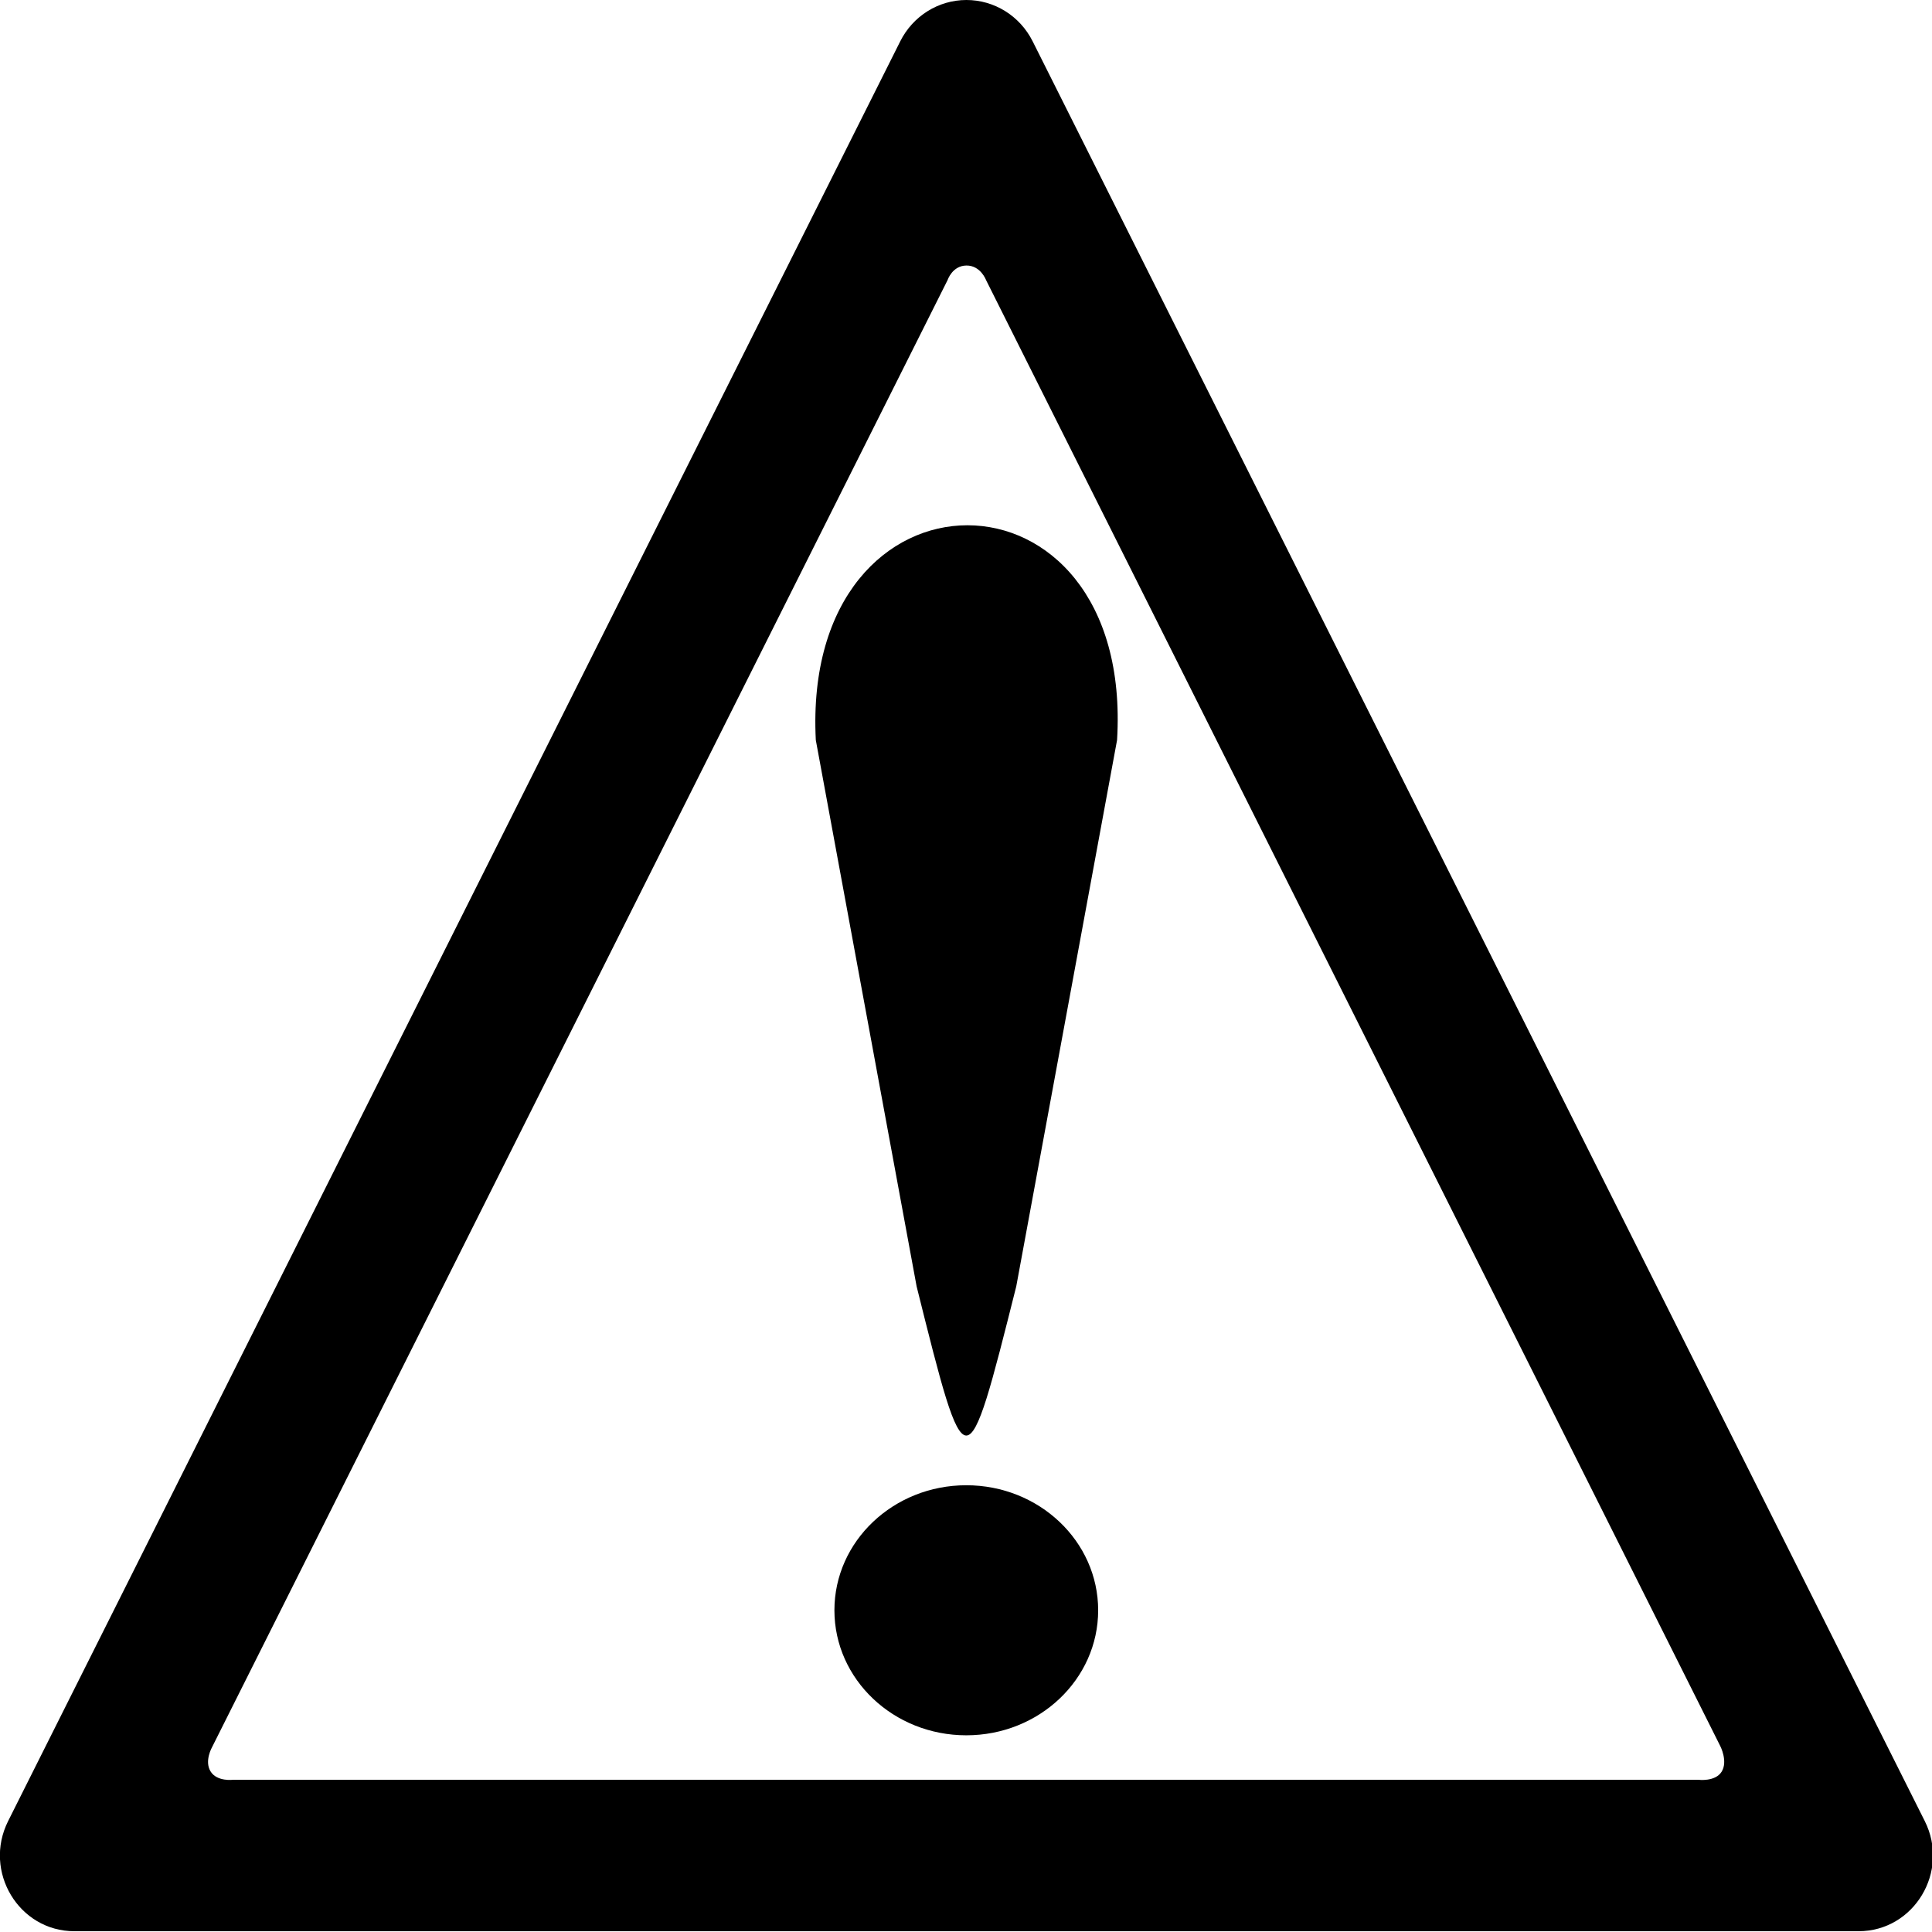 <?xml version="1.0" encoding="UTF-8" standalone="no"?>
<svg
   xmlns:dc="http://purl.org/dc/elements/1.1/"
   xmlns:cc="http://creativecommons.org/ns#"
   xmlns:rdf="http://www.w3.org/1999/02/22-rdf-syntax-ns#"
   xmlns:svg="http://www.w3.org/2000/svg"
   xmlns="http://www.w3.org/2000/svg"
   version="1.1"
   id="svg2"
   viewBox="0 0 100 100"
   height="100"
   width="100">
  <defs
     id="defs4" />
  <g
     transform="matrix(0.962,0,0,0.98,1.923,3.4534094e-6)"
     id="layer1">
    <path
       id="path4178"
       d="M 49.994,0 C 48.493,0.002 47.12,0.845 46.438,2.182 l -48,94 C -2.92,98.843 -0.988,101.999 2,102 l 96,0 c 2.988,-7.1e-4 4.92,-3.157 3.562,-5.818 l -48,-94 C 52.878,0.841 51.499,-0.002 49.994,0 Z M 50,14.024 c 0.761,-0.006 1.054,0.766 1.054,0.766 l 39.506,77.432 c 0,0 0.421,0.8 0.074,1.35 -0.347,0.55 -1.261,0.428 -1.261,0.428 l -78.822,1.37e-4 c 0,0 -0.87,0.116 -1.22,-0.44 -0.35,-0.555 0.086,-1.293 0.086,-1.293 L 48.987,14.79 c 0,0 0.252,-0.76 1.013,-0.766 z"
       style="color:#000000;font-style:normal;font-variant:normal;font-weight:normal;font-stretch:normal;font-size:medium;line-height:normal;font-family:sans-serif;text-indent:0;text-align:start;text-decoration:none;text-decoration-line:none;text-decoration-style:solid;text-decoration-color:#000000;letter-spacing:normal;word-spacing:normal;text-transform:none;direction:ltr;block-progression:tb;writing-mode:lr-tb;baseline-shift:baseline;text-anchor:start;white-space:normal;clip-rule:nonzero;display:inline;overflow:visible;visibility:visible;opacity:1;isolation:auto;mix-blend-mode:normal;color-interpolation:sRGB;color-interpolation-filters:linearRGB;solid-color:#000000;solid-opacity:1;fill:#000000;fill-opacity:1;fill-rule:nonzero;stroke:none;stroke-width:8;stroke-linecap:round;stroke-linejoin:round;stroke-miterlimit:4;stroke-dasharray:none;stroke-dashoffset:0;stroke-opacity:1;color-rendering:auto;image-rendering:auto;shape-rendering:auto;text-rendering:auto;enable-background:accumulate" />
    <path
       style="fill:#000000;fill-opacity:1;stroke:none;stroke-width:3.846;stroke-miterlimit:4;stroke-dasharray:none;stroke-opacity:1"
       d="m 49.991,78.445 c 3.918,-2.32e-4 7.095,2.956 7.096,6.603 2.49e-4,3.648 -3.177,6.605 -7.096,6.604 -3.919,2.32e-4 -7.095,-2.957 -7.095,-6.604 8.3e-4,-3.647 3.177,-6.603 7.095,-6.603 z M 41.895,39.088 c -0.79,-15.122 17.135,-15.133 16.209,0 l -5.424,28.854 c -2.69,10.504 -2.69,10.504 -5.361,0 z"
       id="path4159-7" />
  </g>
</svg>
